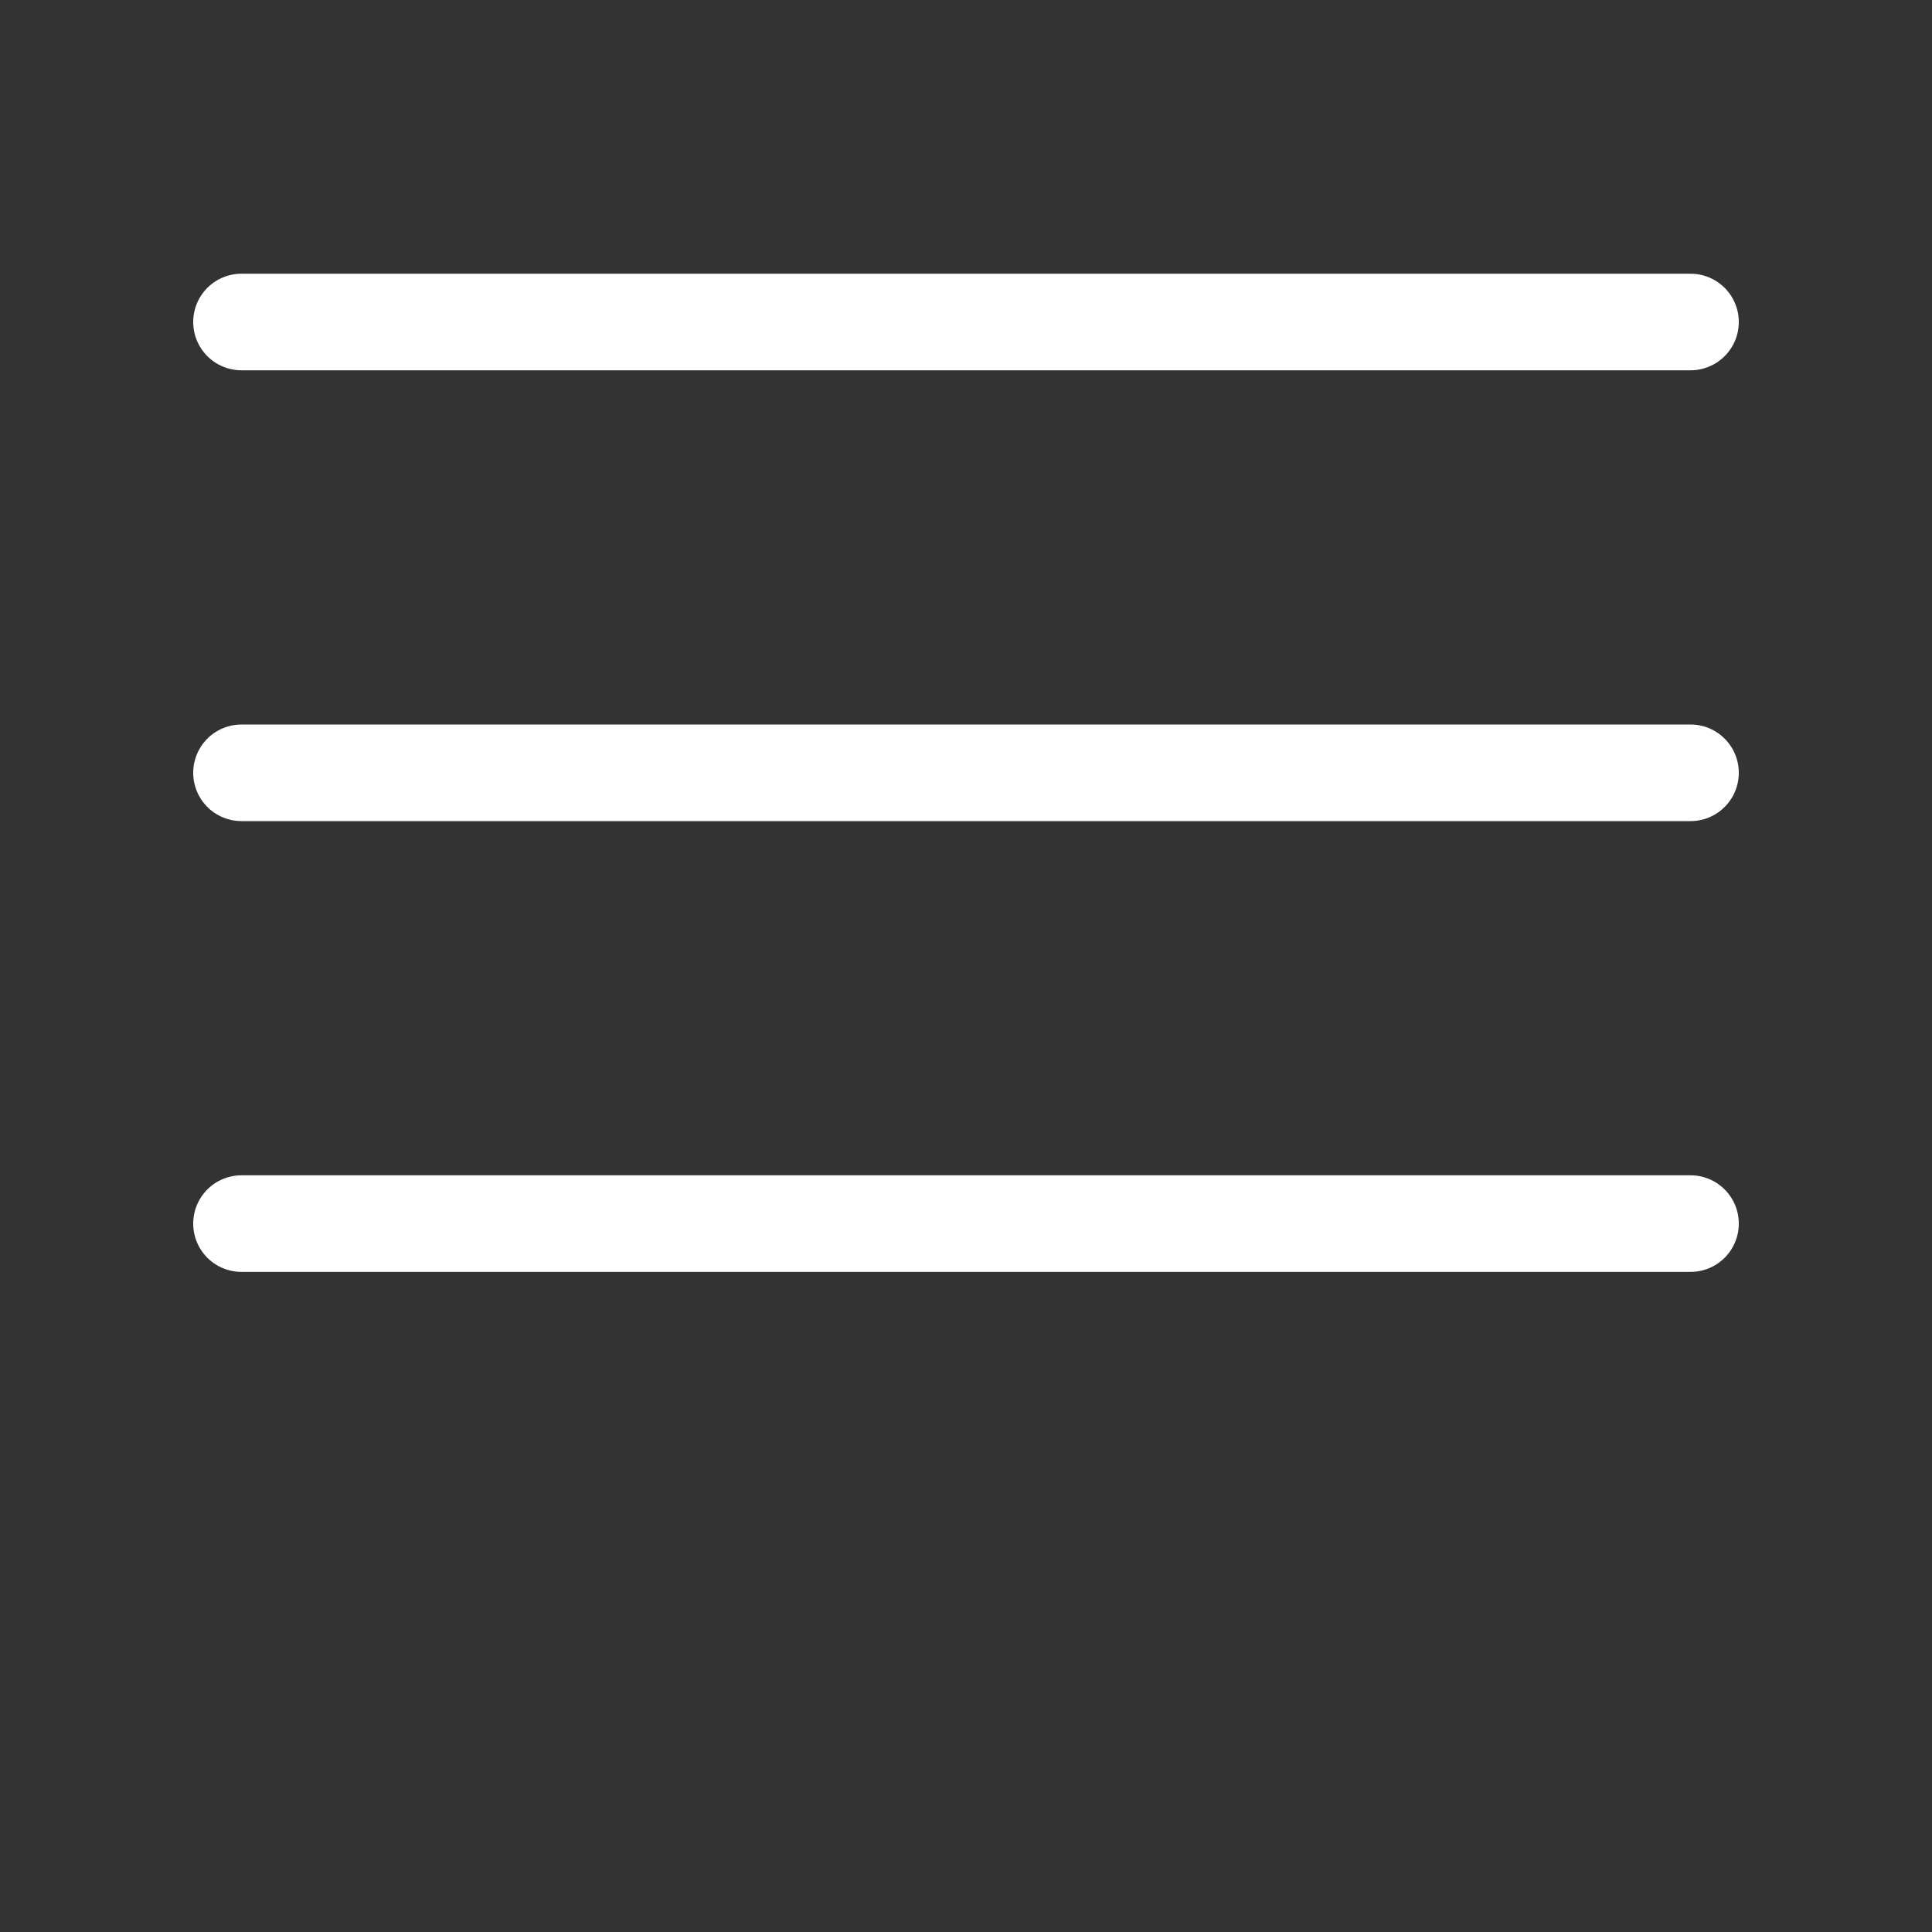 <svg width="40" height="40" viewBox="0 0 30 30" fill="none" xmlns="http://www.w3.org/2000/svg">
<rect x="0" y="0" width="30" height="30" fill="#333333" stroke="none"/>
<path d="M3.75 5H26.25" stroke="white" stroke-width="1.5" stroke-linecap="round" stroke-linejoin="round"/>
<path d="M3.75 12H26.25" stroke="white" stroke-width="1.5" stroke-linecap="round" stroke-linejoin="round"/>
<path d="M3.75 19H26.25" stroke="white" stroke-width="1.5" stroke-linecap="round" stroke-linejoin="round"/>
</svg>
